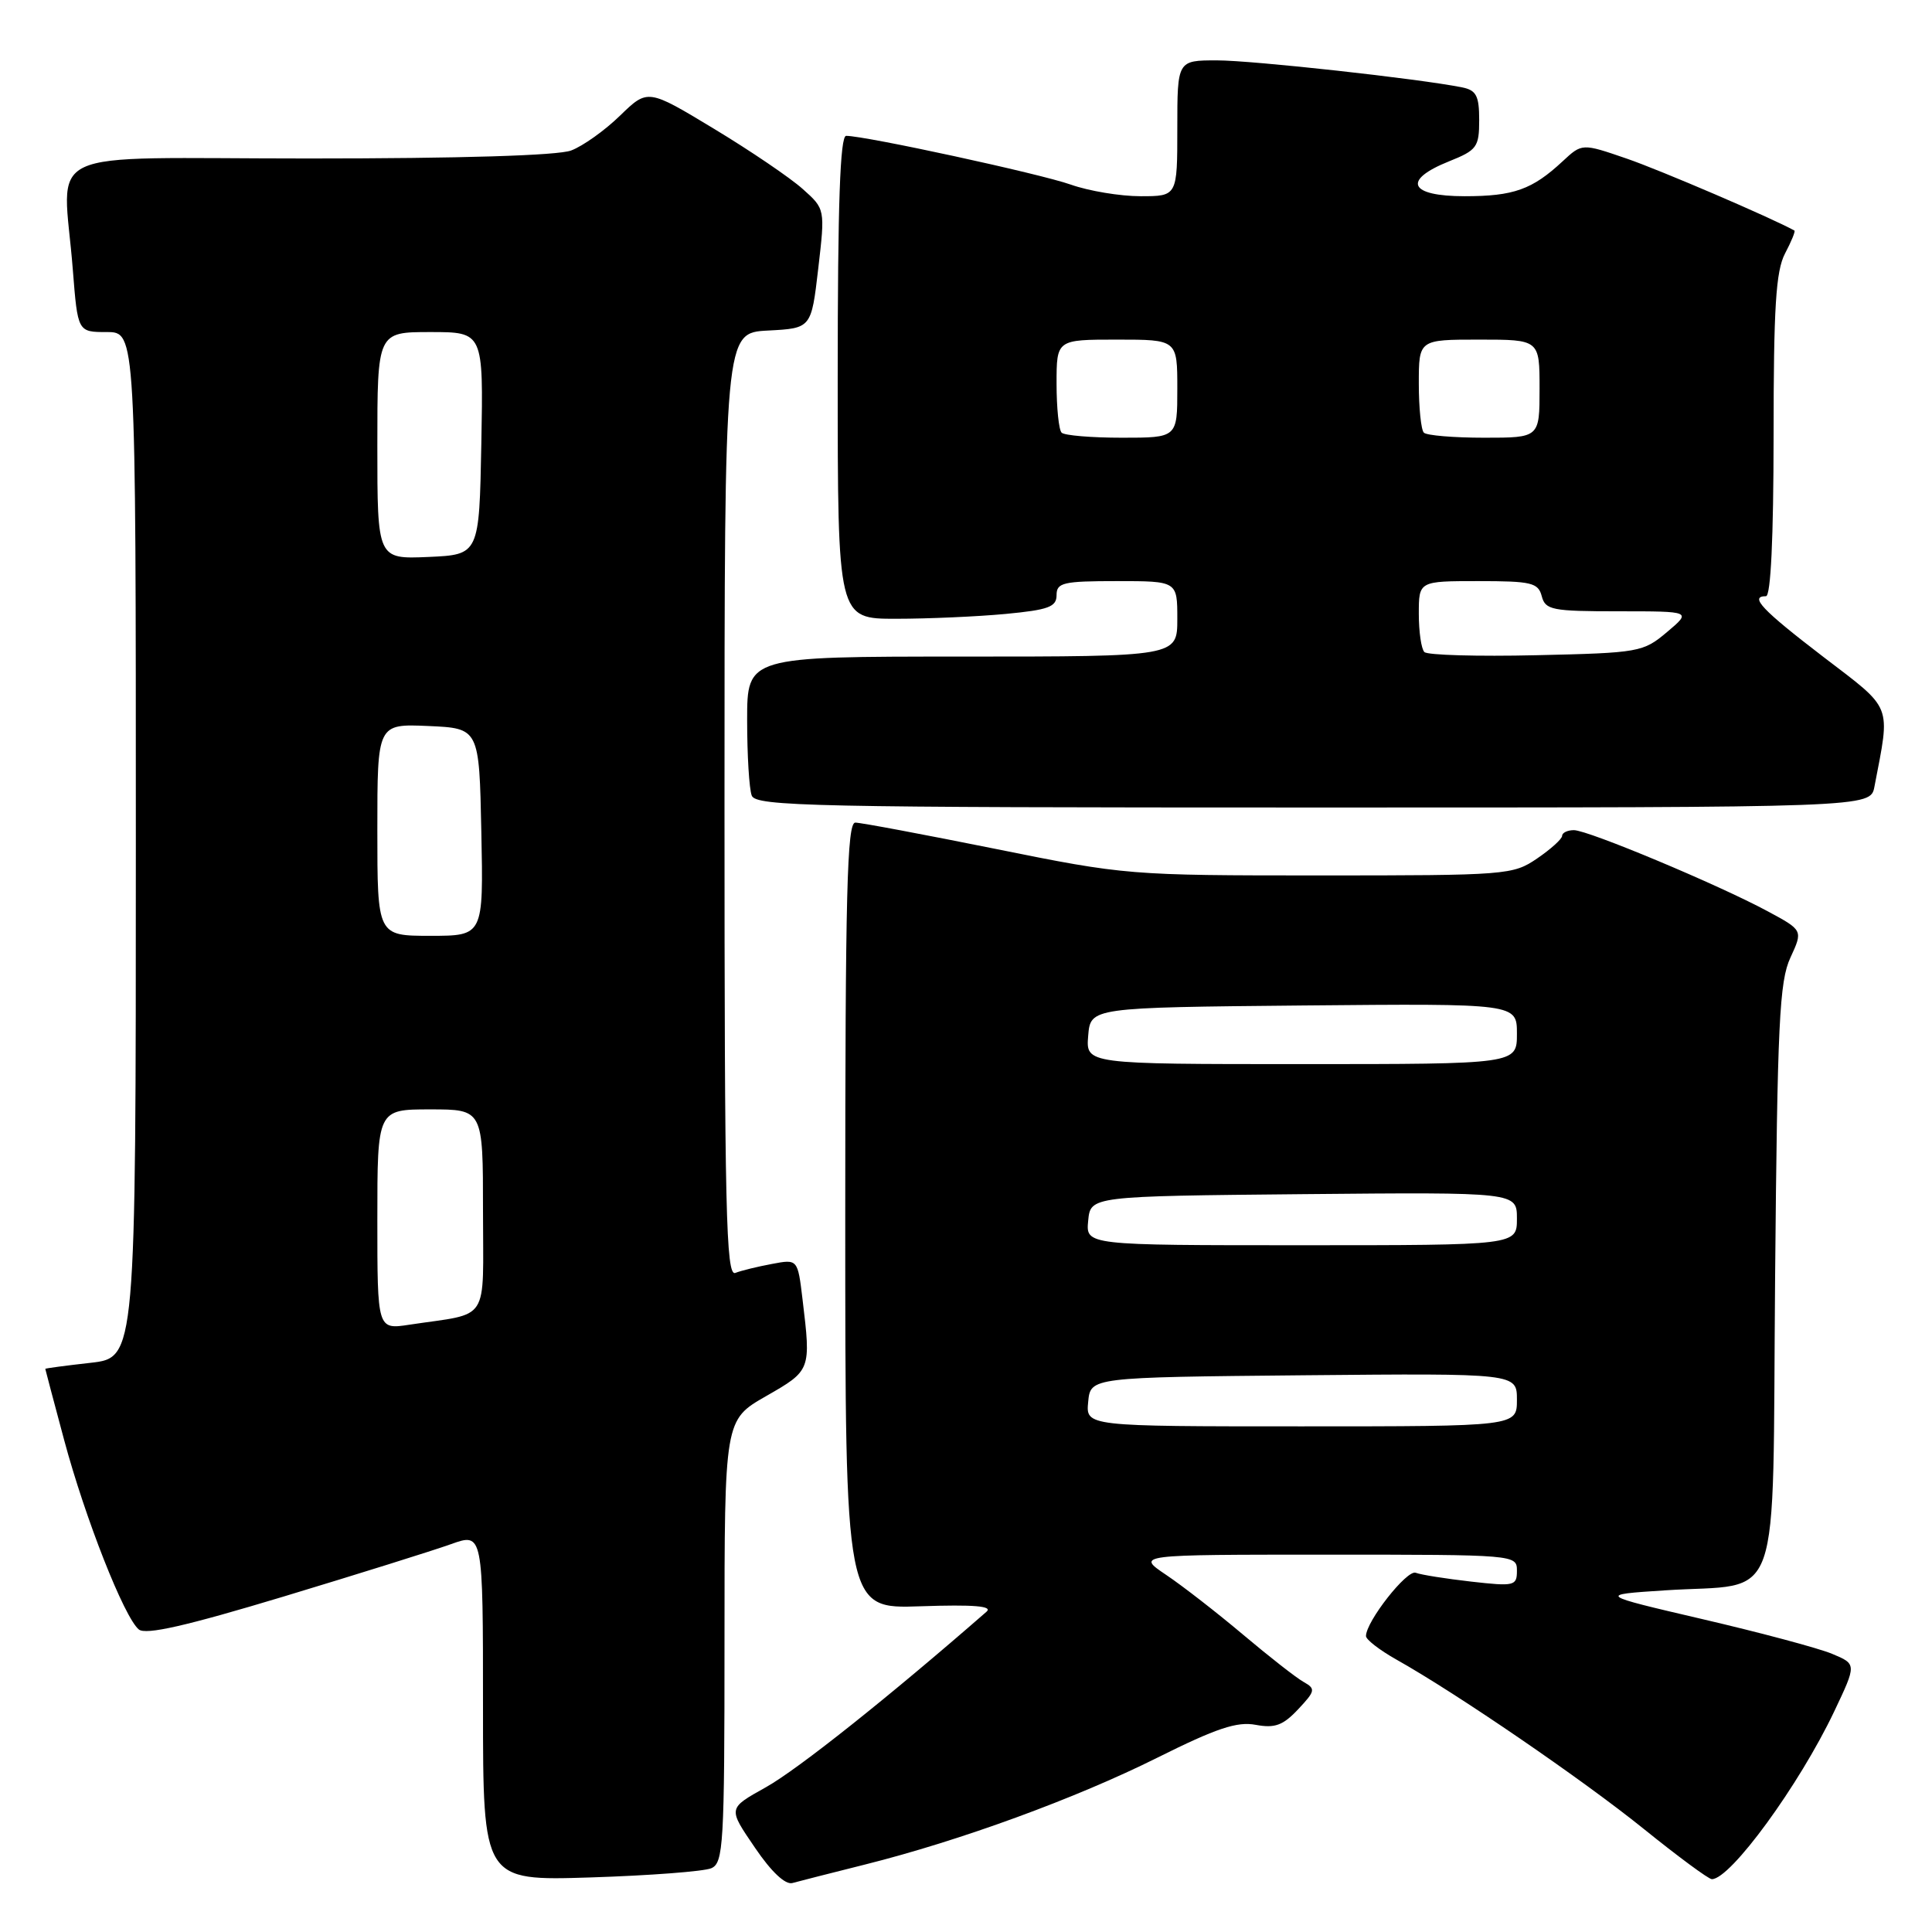 <?xml version="1.0" encoding="UTF-8" standalone="no"?>
<!DOCTYPE svg PUBLIC "-//W3C//DTD SVG 1.1//EN" "http://www.w3.org/Graphics/SVG/1.1/DTD/svg11.dtd" >
<svg xmlns="http://www.w3.org/2000/svg" xmlns:xlink="http://www.w3.org/1999/xlink" version="1.1" viewBox="0 0 256 256">
 <g >
 <path fill="currentColor"
d=" M 114.62 247.06 C 127.23 243.90 142.55 238.30 153.38 232.89 C 161.18 229.00 163.92 228.08 166.39 228.55 C 168.92 229.02 170.00 228.63 172.01 226.49 C 174.29 224.06 174.35 223.78 172.74 222.87 C 171.78 222.34 168.18 219.52 164.75 216.63 C 161.31 213.73 156.71 210.15 154.52 208.68 C 150.54 206.00 150.54 206.00 175.77 206.00 C 200.84 206.00 201.00 206.01 201.00 208.13 C 201.00 210.14 200.67 210.22 194.93 209.57 C 191.60 209.19 188.29 208.67 187.59 208.40 C 186.43 207.95 181.00 214.86 181.00 216.79 C 181.00 217.25 182.81 218.65 185.01 219.89 C 193.08 224.42 209.71 235.81 217.78 242.32 C 222.33 245.99 226.40 249.00 226.83 249.00 C 229.31 249.00 238.41 236.52 243.04 226.78 C 246.02 220.50 246.02 220.50 242.76 219.14 C 240.97 218.39 233.25 216.33 225.61 214.55 C 211.72 211.31 211.72 211.31 220.61 210.73 C 236.38 209.70 234.82 214.12 235.21 169.30 C 235.51 135.56 235.78 130.03 237.24 126.89 C 238.91 123.27 238.91 123.27 234.21 120.74 C 227.65 117.21 210.43 110.00 208.55 110.00 C 207.70 110.00 207.00 110.34 206.99 110.75 C 206.99 111.16 205.50 112.51 203.68 113.75 C 200.47 115.94 199.68 116.00 174.86 116.00 C 149.66 116.00 149.12 115.96 132.00 112.50 C 122.46 110.58 114.06 109.00 113.33 109.00 C 112.24 109.00 112.00 118.40 112.00 161.09 C 112.00 213.19 112.00 213.19 121.97 212.84 C 129.06 212.60 131.58 212.81 130.72 213.56 C 117.75 224.88 105.73 234.44 101.50 236.81 C 96.41 239.66 96.43 239.54 100.07 244.88 C 102.21 248.03 104.06 249.77 105.00 249.51 C 105.83 249.28 110.15 248.18 114.62 247.06 Z  M 94.25 247.55 C 95.86 246.85 96.00 244.43 96.00 217.47 C 96.00 188.15 96.00 188.15 101.50 185.00 C 107.47 181.58 107.47 181.58 106.34 172.17 C 105.70 166.83 105.70 166.83 102.28 167.48 C 100.40 167.83 98.21 168.36 97.43 168.67 C 96.20 169.14 96.00 160.47 96.00 106.66 C 96.00 44.10 96.00 44.10 101.75 43.80 C 107.50 43.50 107.50 43.50 108.42 35.60 C 109.34 27.69 109.34 27.69 106.35 25.03 C 104.71 23.56 99.42 19.97 94.60 17.06 C 85.83 11.76 85.83 11.76 82.16 15.32 C 80.15 17.28 77.23 19.36 75.68 19.94 C 73.92 20.61 60.98 21.00 40.93 21.00 C 4.49 21.00 8.36 19.17 9.65 35.75 C 10.30 44.00 10.30 44.00 14.15 44.00 C 18.00 44.00 18.00 44.00 18.00 111.95 C 18.00 179.90 18.00 179.90 12.00 180.58 C 8.70 180.95 6.00 181.31 6.00 181.38 C 6.00 181.45 7.13 185.69 8.50 190.81 C 11.28 201.17 16.45 214.30 18.39 215.91 C 19.31 216.67 24.65 215.45 37.58 211.55 C 47.44 208.57 57.41 205.45 59.75 204.61 C 64.00 203.09 64.00 203.09 64.00 226.16 C 64.00 249.22 64.00 249.22 78.25 248.77 C 86.09 248.52 93.29 247.97 94.25 247.55 Z  M 248.37 104.25 C 250.50 93.12 250.91 94.16 241.55 87.00 C 233.47 80.81 231.76 79.00 234.00 79.00 C 234.64 79.00 235.00 71.25 235.01 57.75 C 235.01 40.74 235.31 35.92 236.52 33.60 C 237.36 32.01 237.92 30.64 237.77 30.55 C 234.74 28.87 219.99 22.54 215.56 21.02 C 209.63 18.98 209.63 18.98 207.06 21.37 C 203.03 25.12 200.57 26.00 194.07 26.00 C 186.71 26.00 185.77 23.88 192.00 21.38 C 195.70 19.90 196.00 19.49 196.00 15.91 C 196.00 12.70 195.62 11.96 193.75 11.58 C 188.05 10.43 165.96 8.00 161.25 8.00 C 156.00 8.00 156.00 8.00 156.00 17.00 C 156.00 26.00 156.00 26.00 151.13 26.00 C 148.44 26.00 144.28 25.31 141.88 24.46 C 137.82 23.02 114.67 18.00 112.12 18.00 C 111.32 18.00 111.00 26.97 111.00 50.00 C 111.00 82.00 111.00 82.00 118.75 81.99 C 123.01 81.99 129.54 81.70 133.25 81.35 C 138.93 80.81 140.00 80.42 140.00 78.86 C 140.00 77.20 140.87 77.00 148.00 77.00 C 156.00 77.00 156.00 77.00 156.00 82.00 C 156.00 87.00 156.00 87.00 127.50 87.00 C 99.00 87.00 99.00 87.00 99.00 95.42 C 99.00 100.05 99.27 104.55 99.61 105.42 C 100.15 106.84 107.64 107.00 174.03 107.00 C 247.84 107.00 247.84 107.00 248.37 104.25 Z  M 144.19 185.75 C 144.50 182.50 144.50 182.50 172.75 182.23 C 201.00 181.97 201.00 181.97 201.00 185.48 C 201.00 189.00 201.00 189.00 172.44 189.00 C 143.87 189.00 143.87 189.00 144.19 185.75 Z  M 144.19 161.75 C 144.50 158.50 144.50 158.50 172.75 158.23 C 201.00 157.97 201.00 157.97 201.00 161.48 C 201.00 165.00 201.00 165.00 172.44 165.00 C 143.87 165.00 143.87 165.00 144.19 161.75 Z  M 144.19 137.25 C 144.50 133.50 144.50 133.50 172.75 133.23 C 201.00 132.97 201.00 132.97 201.00 136.98 C 201.00 141.00 201.00 141.00 172.44 141.00 C 143.88 141.00 143.88 141.00 144.19 137.25 Z  M 50.00 161.59 C 50.00 147.00 50.00 147.00 57.00 147.00 C 64.00 147.00 64.00 147.00 64.00 160.42 C 64.00 175.54 65.06 173.90 54.25 175.53 C 50.00 176.18 50.00 176.18 50.00 161.59 Z  M 50.00 109.95 C 50.00 95.91 50.00 95.91 56.75 96.20 C 63.50 96.50 63.50 96.50 63.78 110.25 C 64.06 124.00 64.06 124.00 57.03 124.00 C 50.00 124.00 50.00 124.00 50.00 109.95 Z  M 50.00 59.05 C 50.00 44.00 50.00 44.00 57.03 44.00 C 64.05 44.00 64.05 44.00 63.78 58.75 C 63.50 73.50 63.50 73.50 56.75 73.80 C 50.00 74.09 50.00 74.09 50.00 59.05 Z  M 188.74 86.40 C 188.33 86.00 188.00 83.72 188.00 81.33 C 188.00 77.00 188.00 77.00 195.88 77.00 C 202.93 77.00 203.82 77.21 204.29 79.00 C 204.77 80.83 205.65 81.00 214.48 81.00 C 224.15 81.00 224.15 81.00 220.89 83.75 C 217.72 86.42 217.23 86.51 203.55 86.82 C 195.81 87.00 189.14 86.81 188.74 86.40 Z  M 140.67 57.33 C 140.30 56.97 140.00 54.04 140.00 50.83 C 140.00 45.00 140.00 45.00 148.00 45.00 C 156.00 45.00 156.00 45.00 156.00 51.50 C 156.00 58.00 156.00 58.00 148.67 58.00 C 144.63 58.00 141.03 57.70 140.67 57.33 Z  M 188.67 57.33 C 188.30 56.97 188.00 54.04 188.00 50.83 C 188.00 45.00 188.00 45.00 196.00 45.00 C 204.00 45.00 204.00 45.00 204.00 51.50 C 204.00 58.00 204.00 58.00 196.67 58.00 C 192.63 58.00 189.03 57.70 188.67 57.33 Z "/>
</g>
</svg>